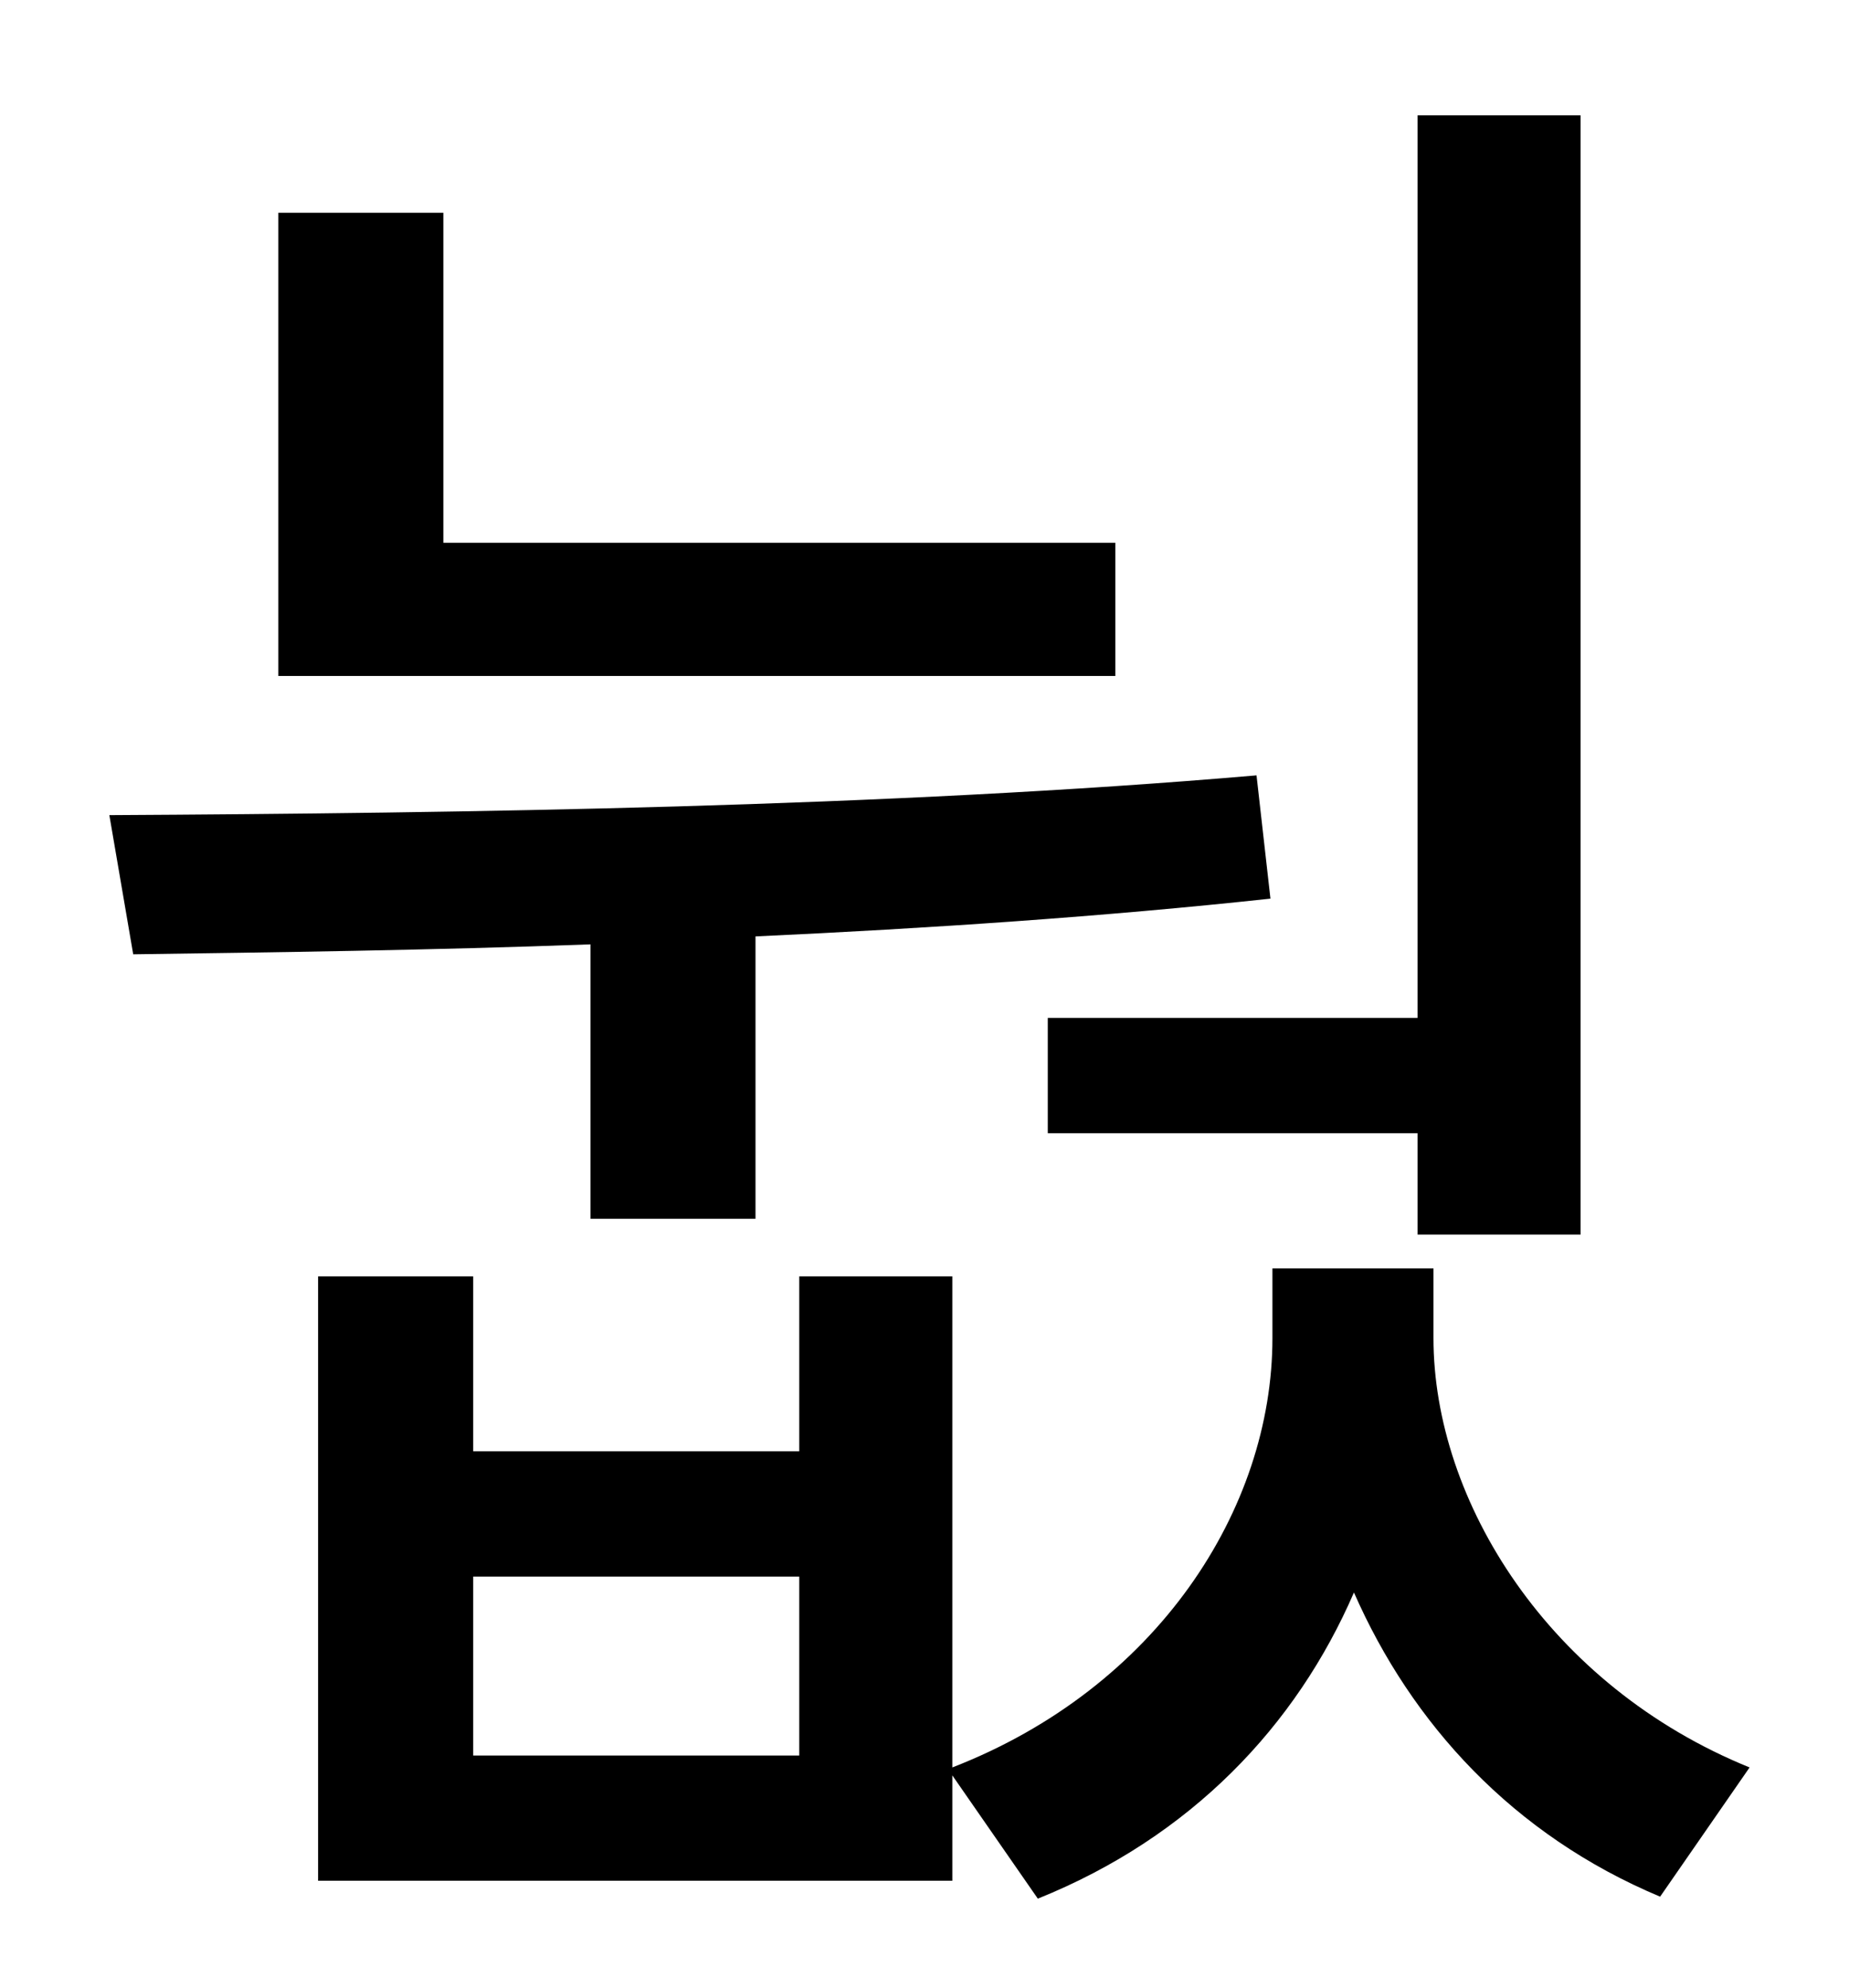 <?xml version="1.0" standalone="no"?>
<!DOCTYPE svg PUBLIC "-//W3C//DTD SVG 1.1//EN" "http://www.w3.org/Graphics/SVG/1.1/DTD/svg11.dtd" >
<svg xmlns="http://www.w3.org/2000/svg" xmlns:xlink="http://www.w3.org/1999/xlink" version="1.1" viewBox="-10 0 930 1000">
   <path fill="currentColor"
d="M517 512h186v-454h82v563h-82v-51h-186v-58zM551 273v67h-421v-233h83v166h338zM287 613v-138c-81 3 -159 4 -230 5l-12 -70c178 -1 391 -4 577 -20l7 62c-83 9 -172 15 -259 19v142h-83zM392 883v-90h-164v90h164zM711 638v35c0 82 58 175 159 216l-45 65
c-74 -31 -125 -87 -154 -153c-29 67 -82 123 -159 154l-43 -62v53h-319v-304h78v88h164v-88h77v247c103 -40 161 -130 161 -216v-35h81z" />
</svg>
